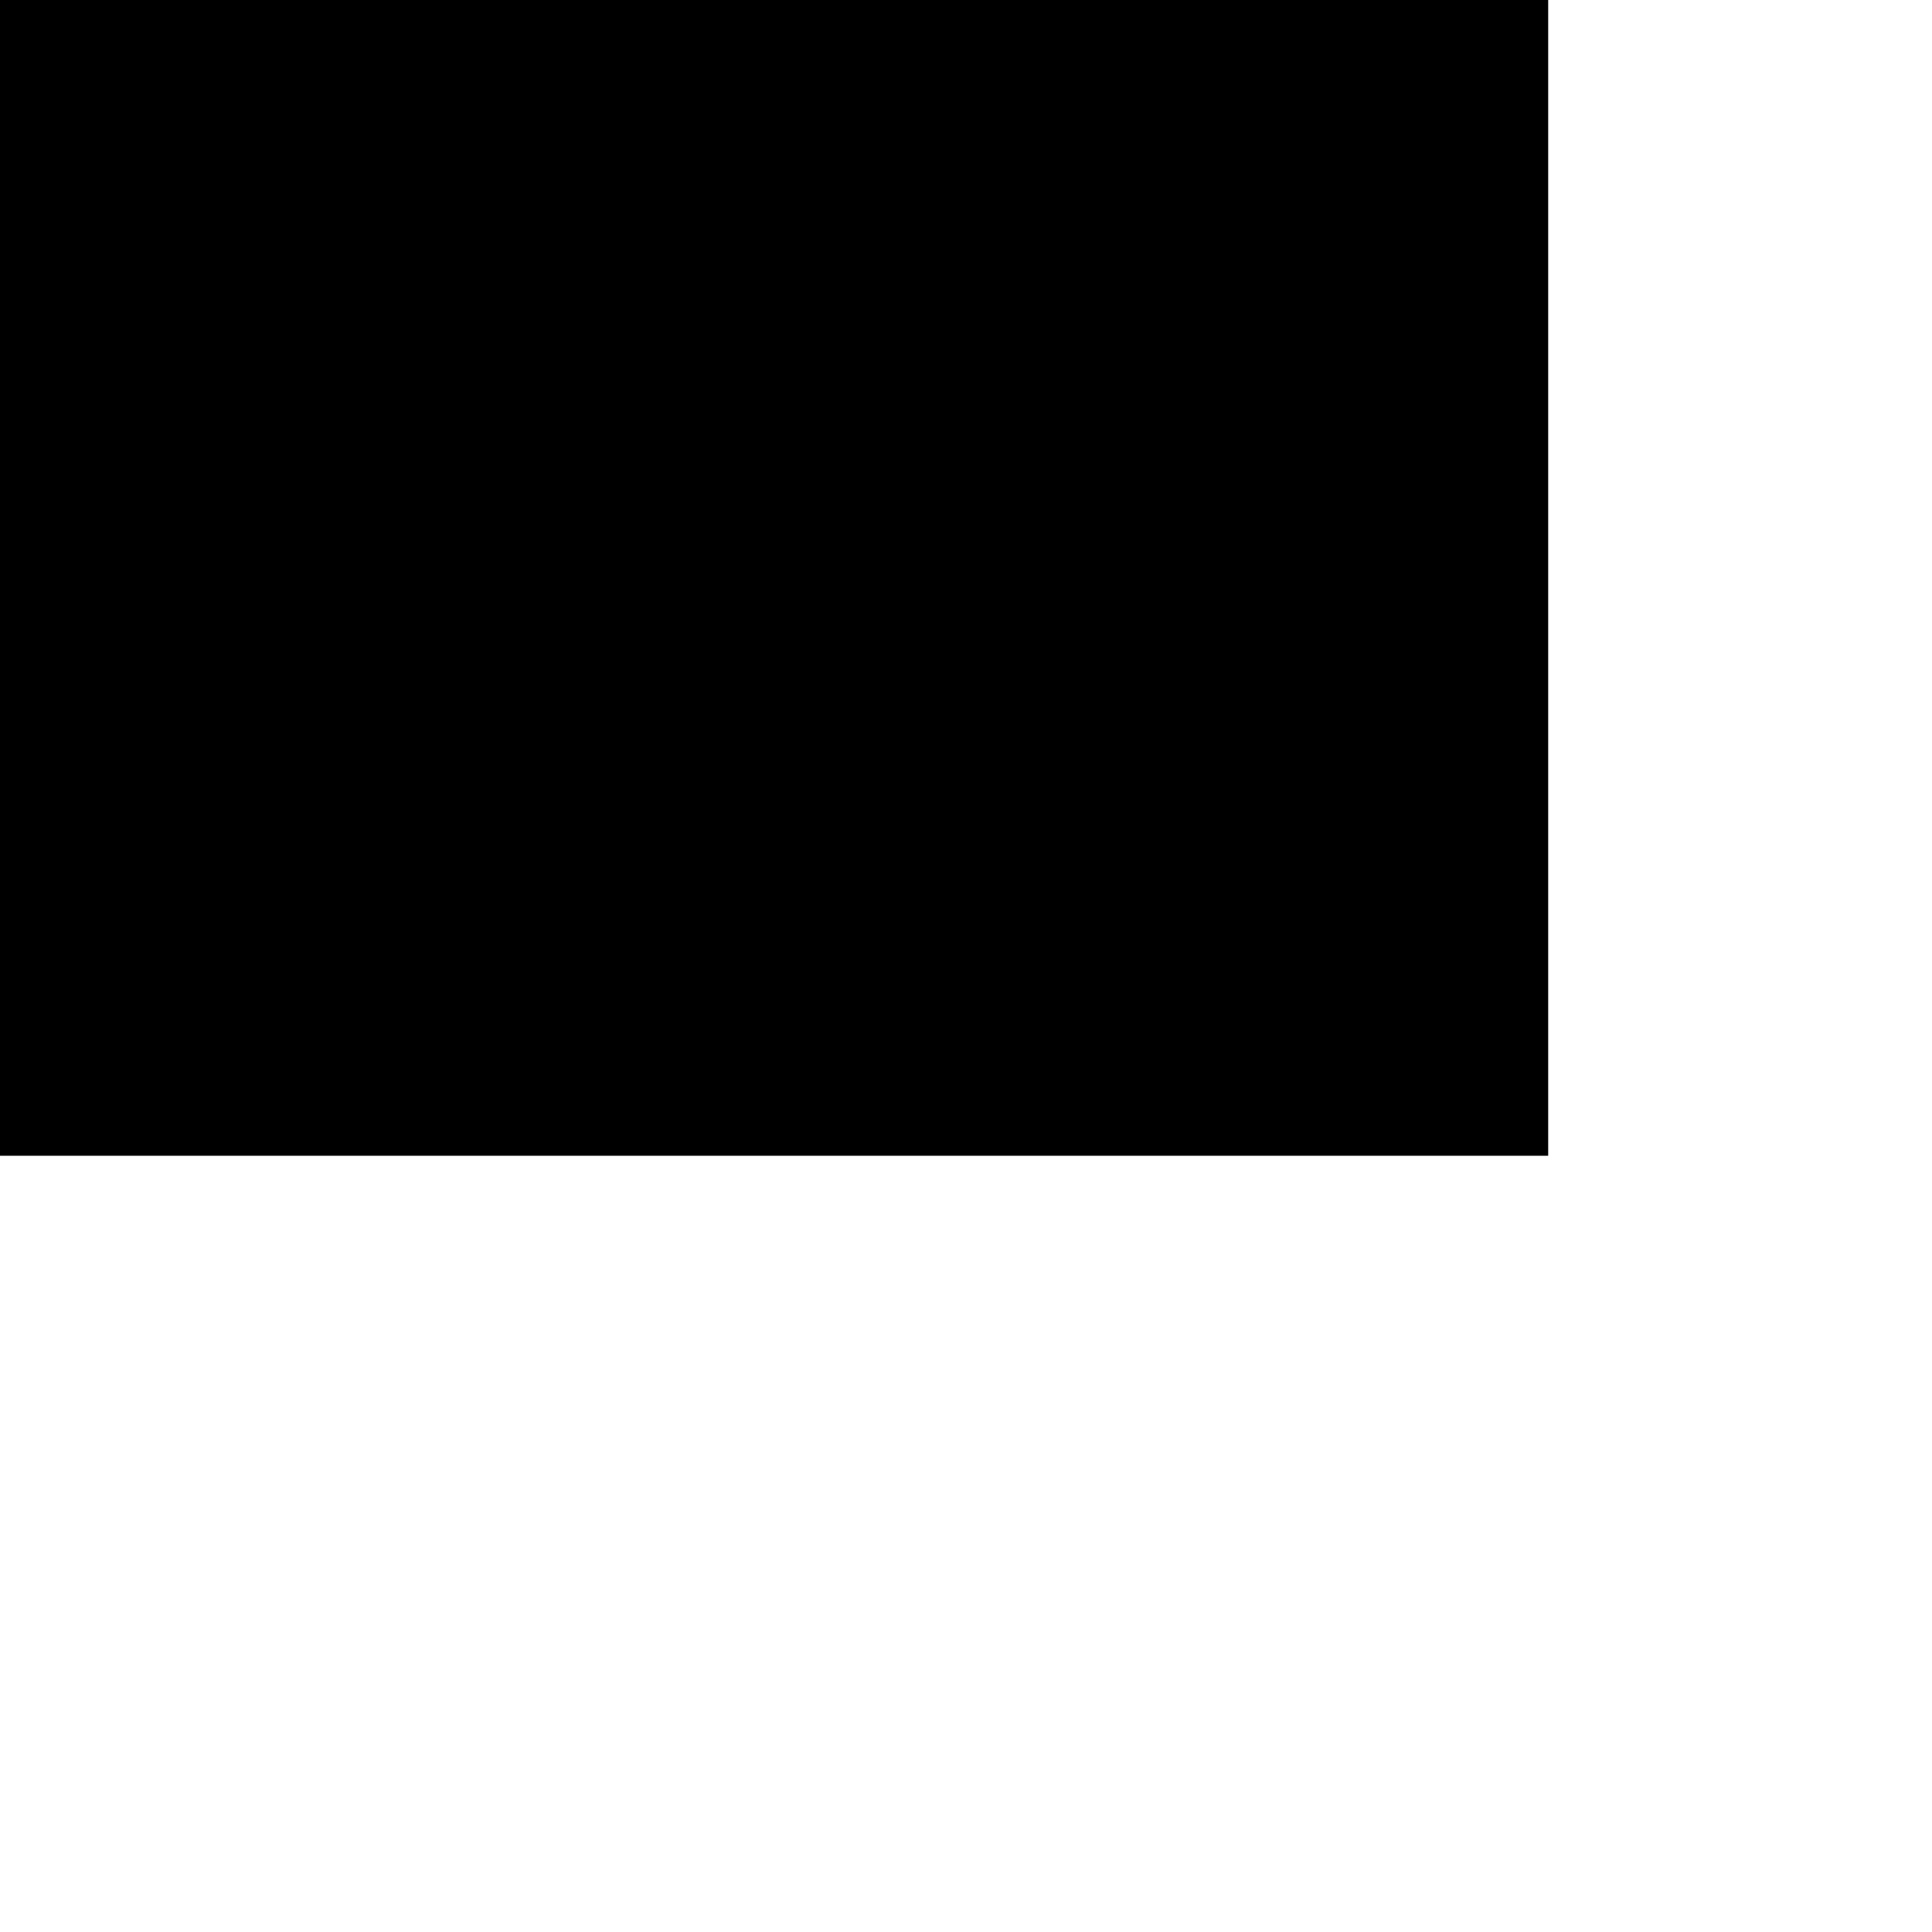 <svg viewBox="64 64 896 896" focusable="false"><path d="M-618-3000H782V600H-618zM0 0h24v24H0z" /><path d="M20 6H10v6H8V4h6V0H6v6H4a2 2 0 00-2 2v12c0 1.1.9 2 2 2h16a2 2 0 002-2V8a2 2 0 00-2-2z" /></svg>